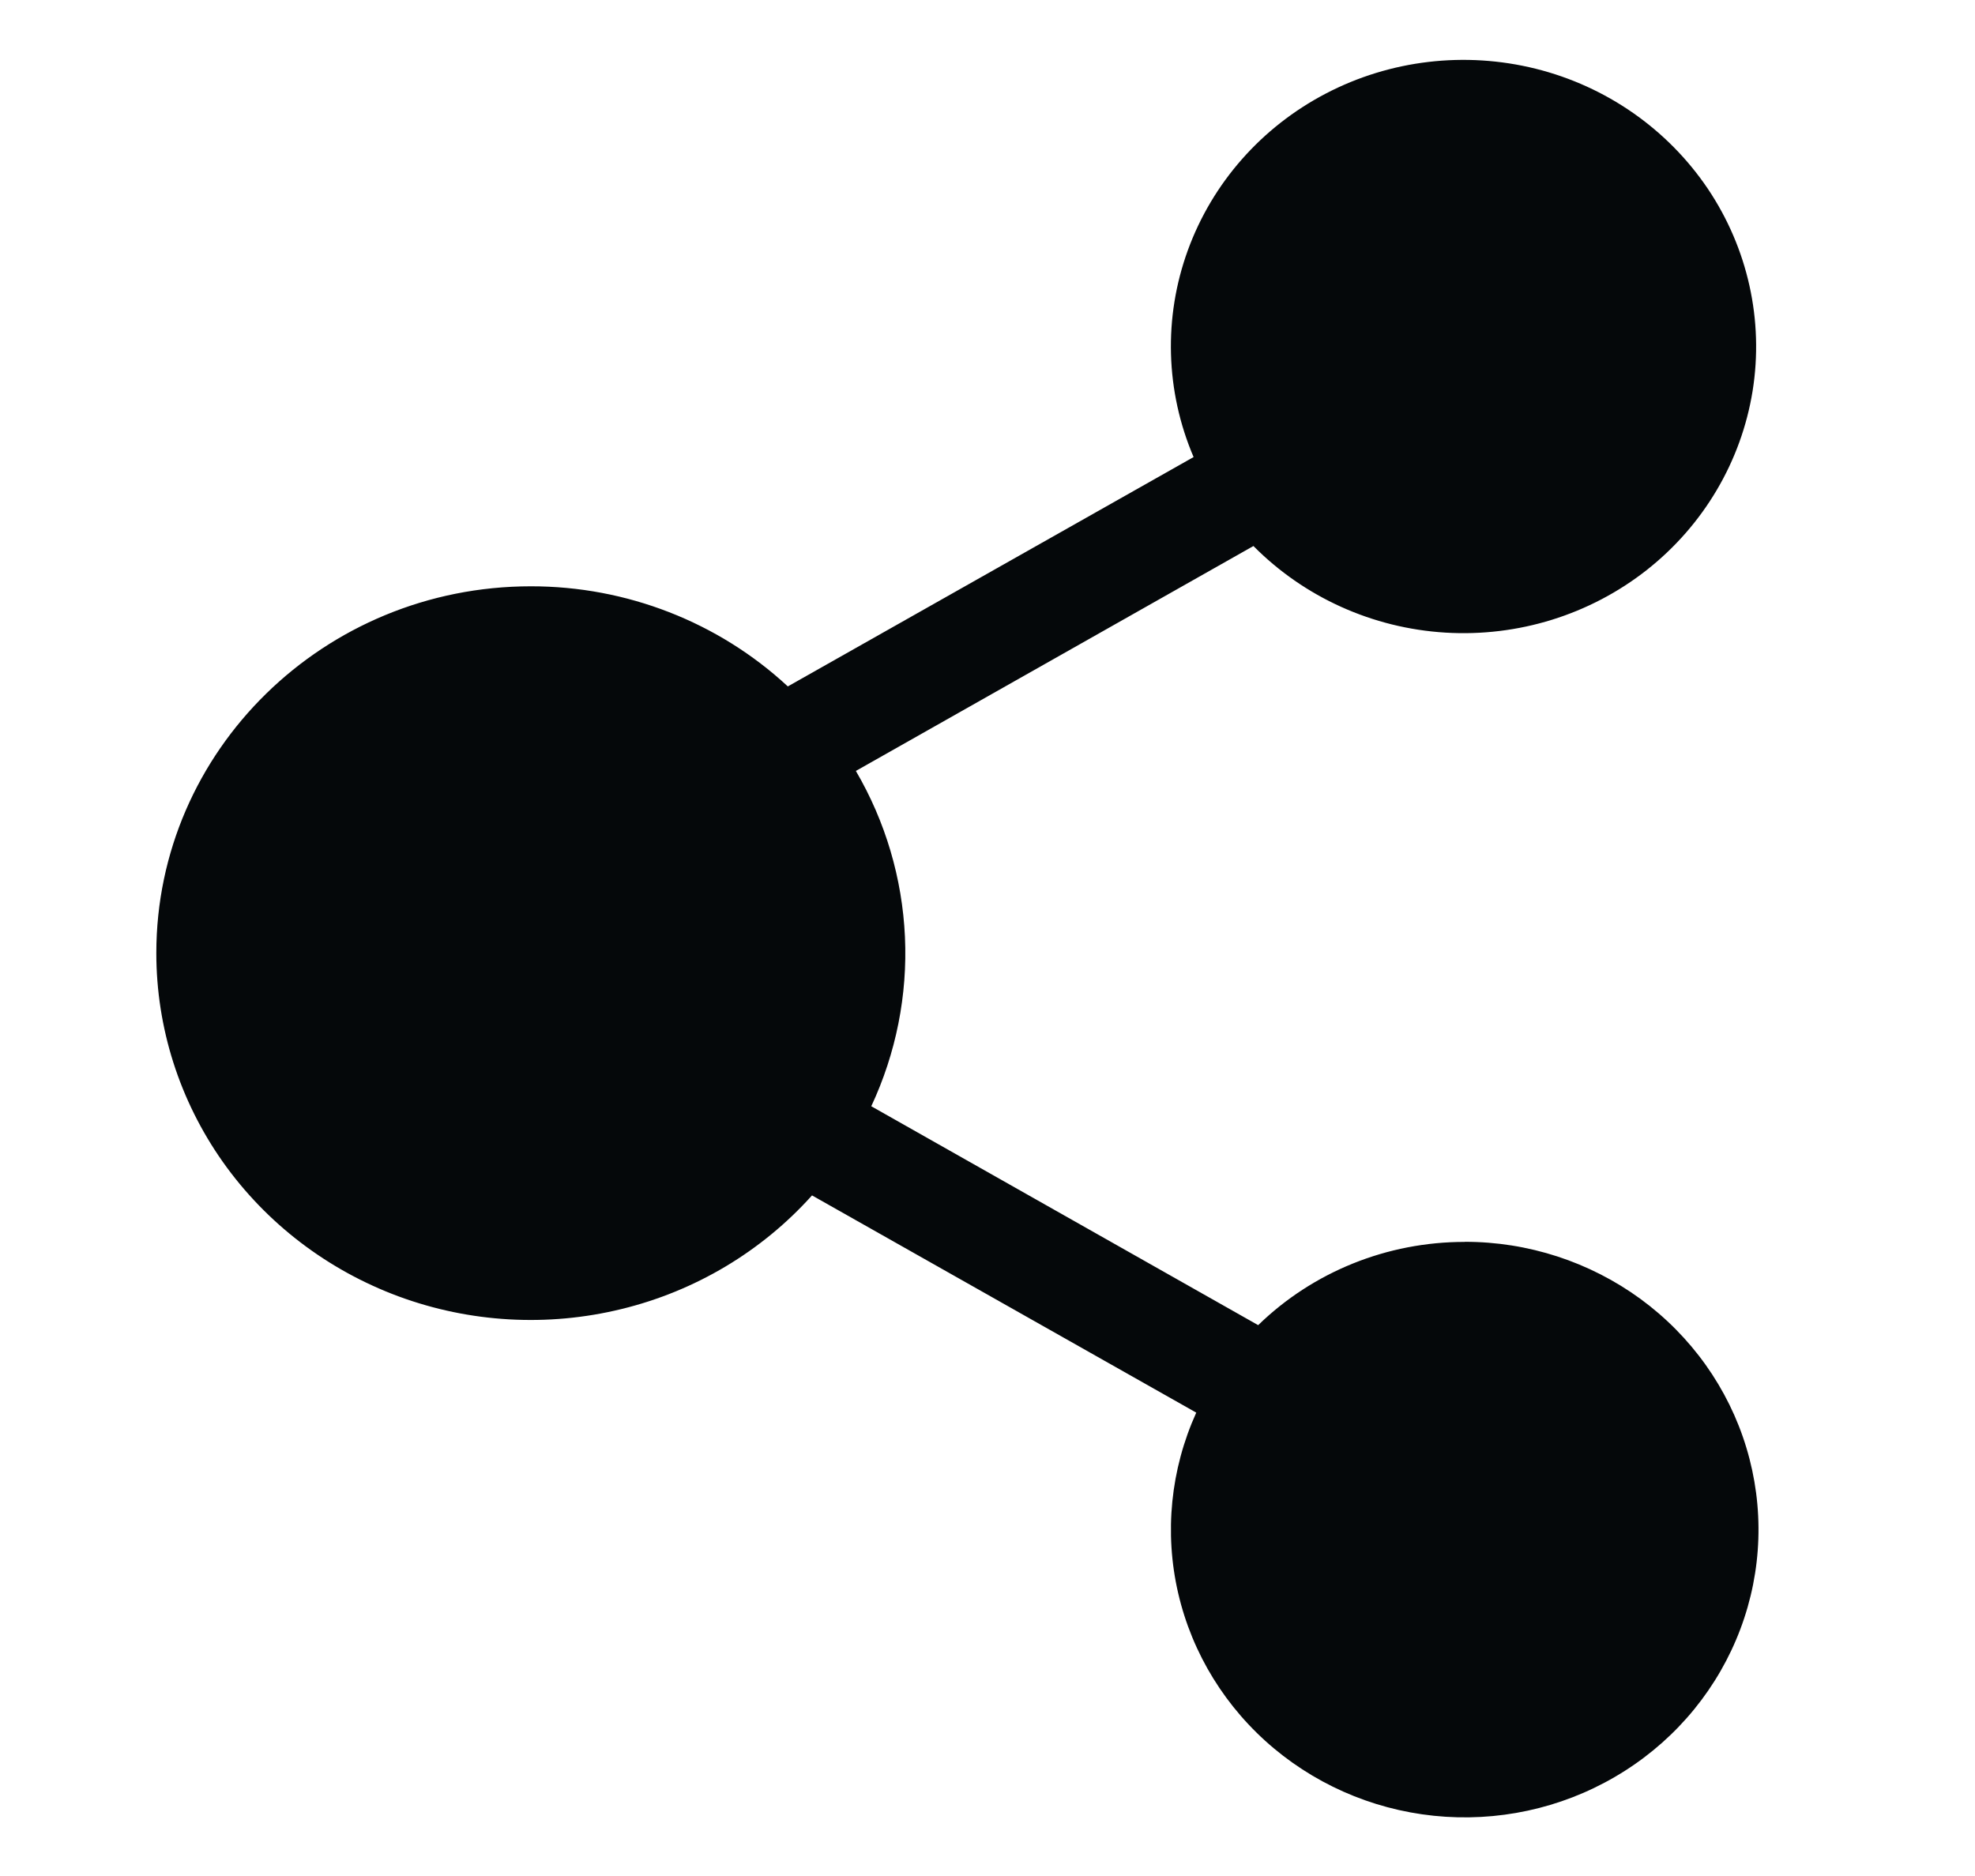 <svg xmlns="http://www.w3.org/2000/svg" width="20" height="19" viewBox="0 0 20 19" fill="none">
<path d="M14.833 12.578C14.049 12.577 13.297 12.88 12.741 13.421L8.823 11.204C9.074 10.667 9.191 10.078 9.164 9.488C9.137 8.897 8.967 8.321 8.667 7.808L12.693 5.53C13.207 6.049 13.9 6.362 14.636 6.407C15.373 6.452 16.1 6.226 16.676 5.773C17.251 5.32 17.633 4.673 17.748 3.959C17.862 3.245 17.7 2.515 17.294 1.911C16.887 1.308 16.266 0.874 15.551 0.696C14.835 0.518 14.078 0.607 13.427 0.947C12.775 1.287 12.277 1.853 12.029 2.534C11.781 3.215 11.802 3.962 12.087 4.629L7.978 6.952C7.275 6.3 6.344 5.937 5.376 5.938C3.282 5.938 1.583 7.602 1.583 9.653C1.583 10.409 1.818 11.146 2.256 11.767C2.695 12.388 3.316 12.863 4.037 13.13C4.758 13.396 5.545 13.441 6.293 13.258C7.041 13.076 7.714 12.674 8.223 12.107L12.114 14.307C11.854 14.881 11.789 15.523 11.931 16.136C12.073 16.749 12.413 17.3 12.901 17.708C13.389 18.116 13.999 18.359 14.639 18.4C15.279 18.441 15.916 18.278 16.454 17.935C16.992 17.593 17.402 17.089 17.624 16.499C17.846 15.91 17.867 15.265 17.685 14.663C17.503 14.06 17.126 13.531 16.612 13.155C16.098 12.78 15.474 12.576 14.832 12.577L14.833 12.578Z" fill="#05080A"/>
</svg>